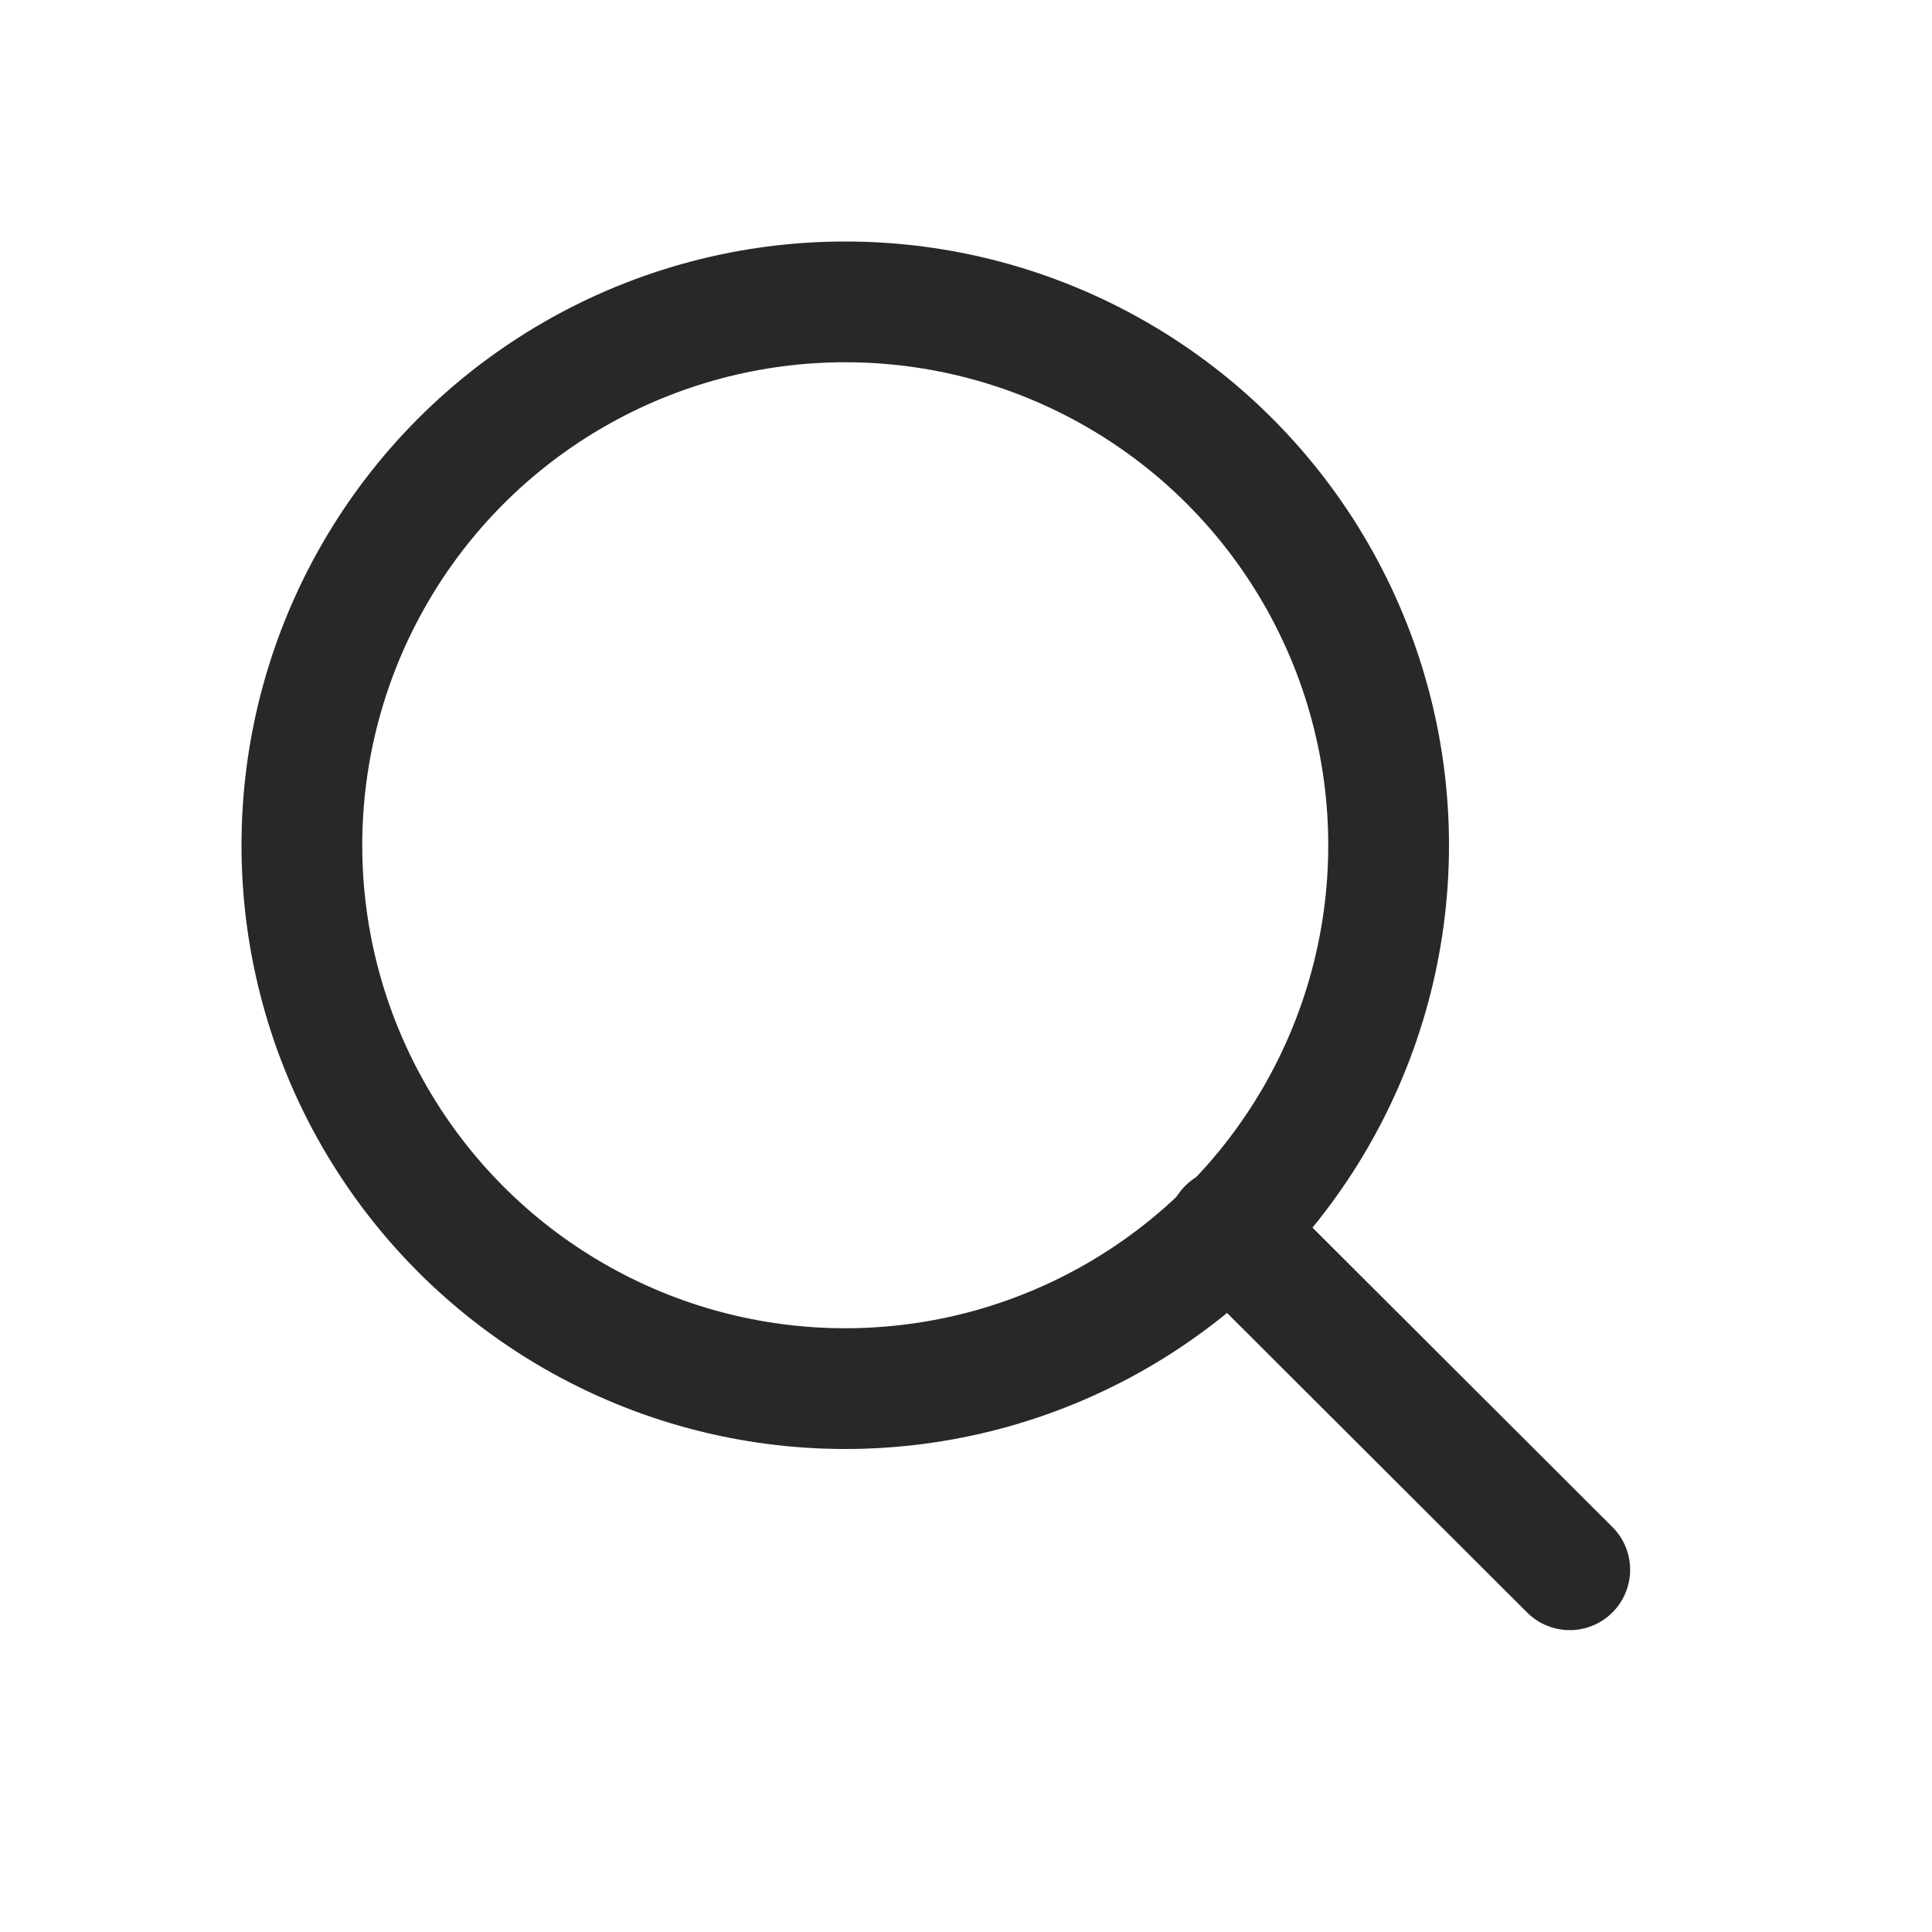 <svg viewBox="0 0 16 16" fill="none" stroke="#282829" xmlns="http://www.w3.org/2000/svg">
<circle cx="7" cy="7" r="4.5"/>
<path d="M13 13L10.169 10.174" stroke-linecap="round" stroke-linejoin="round"/>
</svg>
